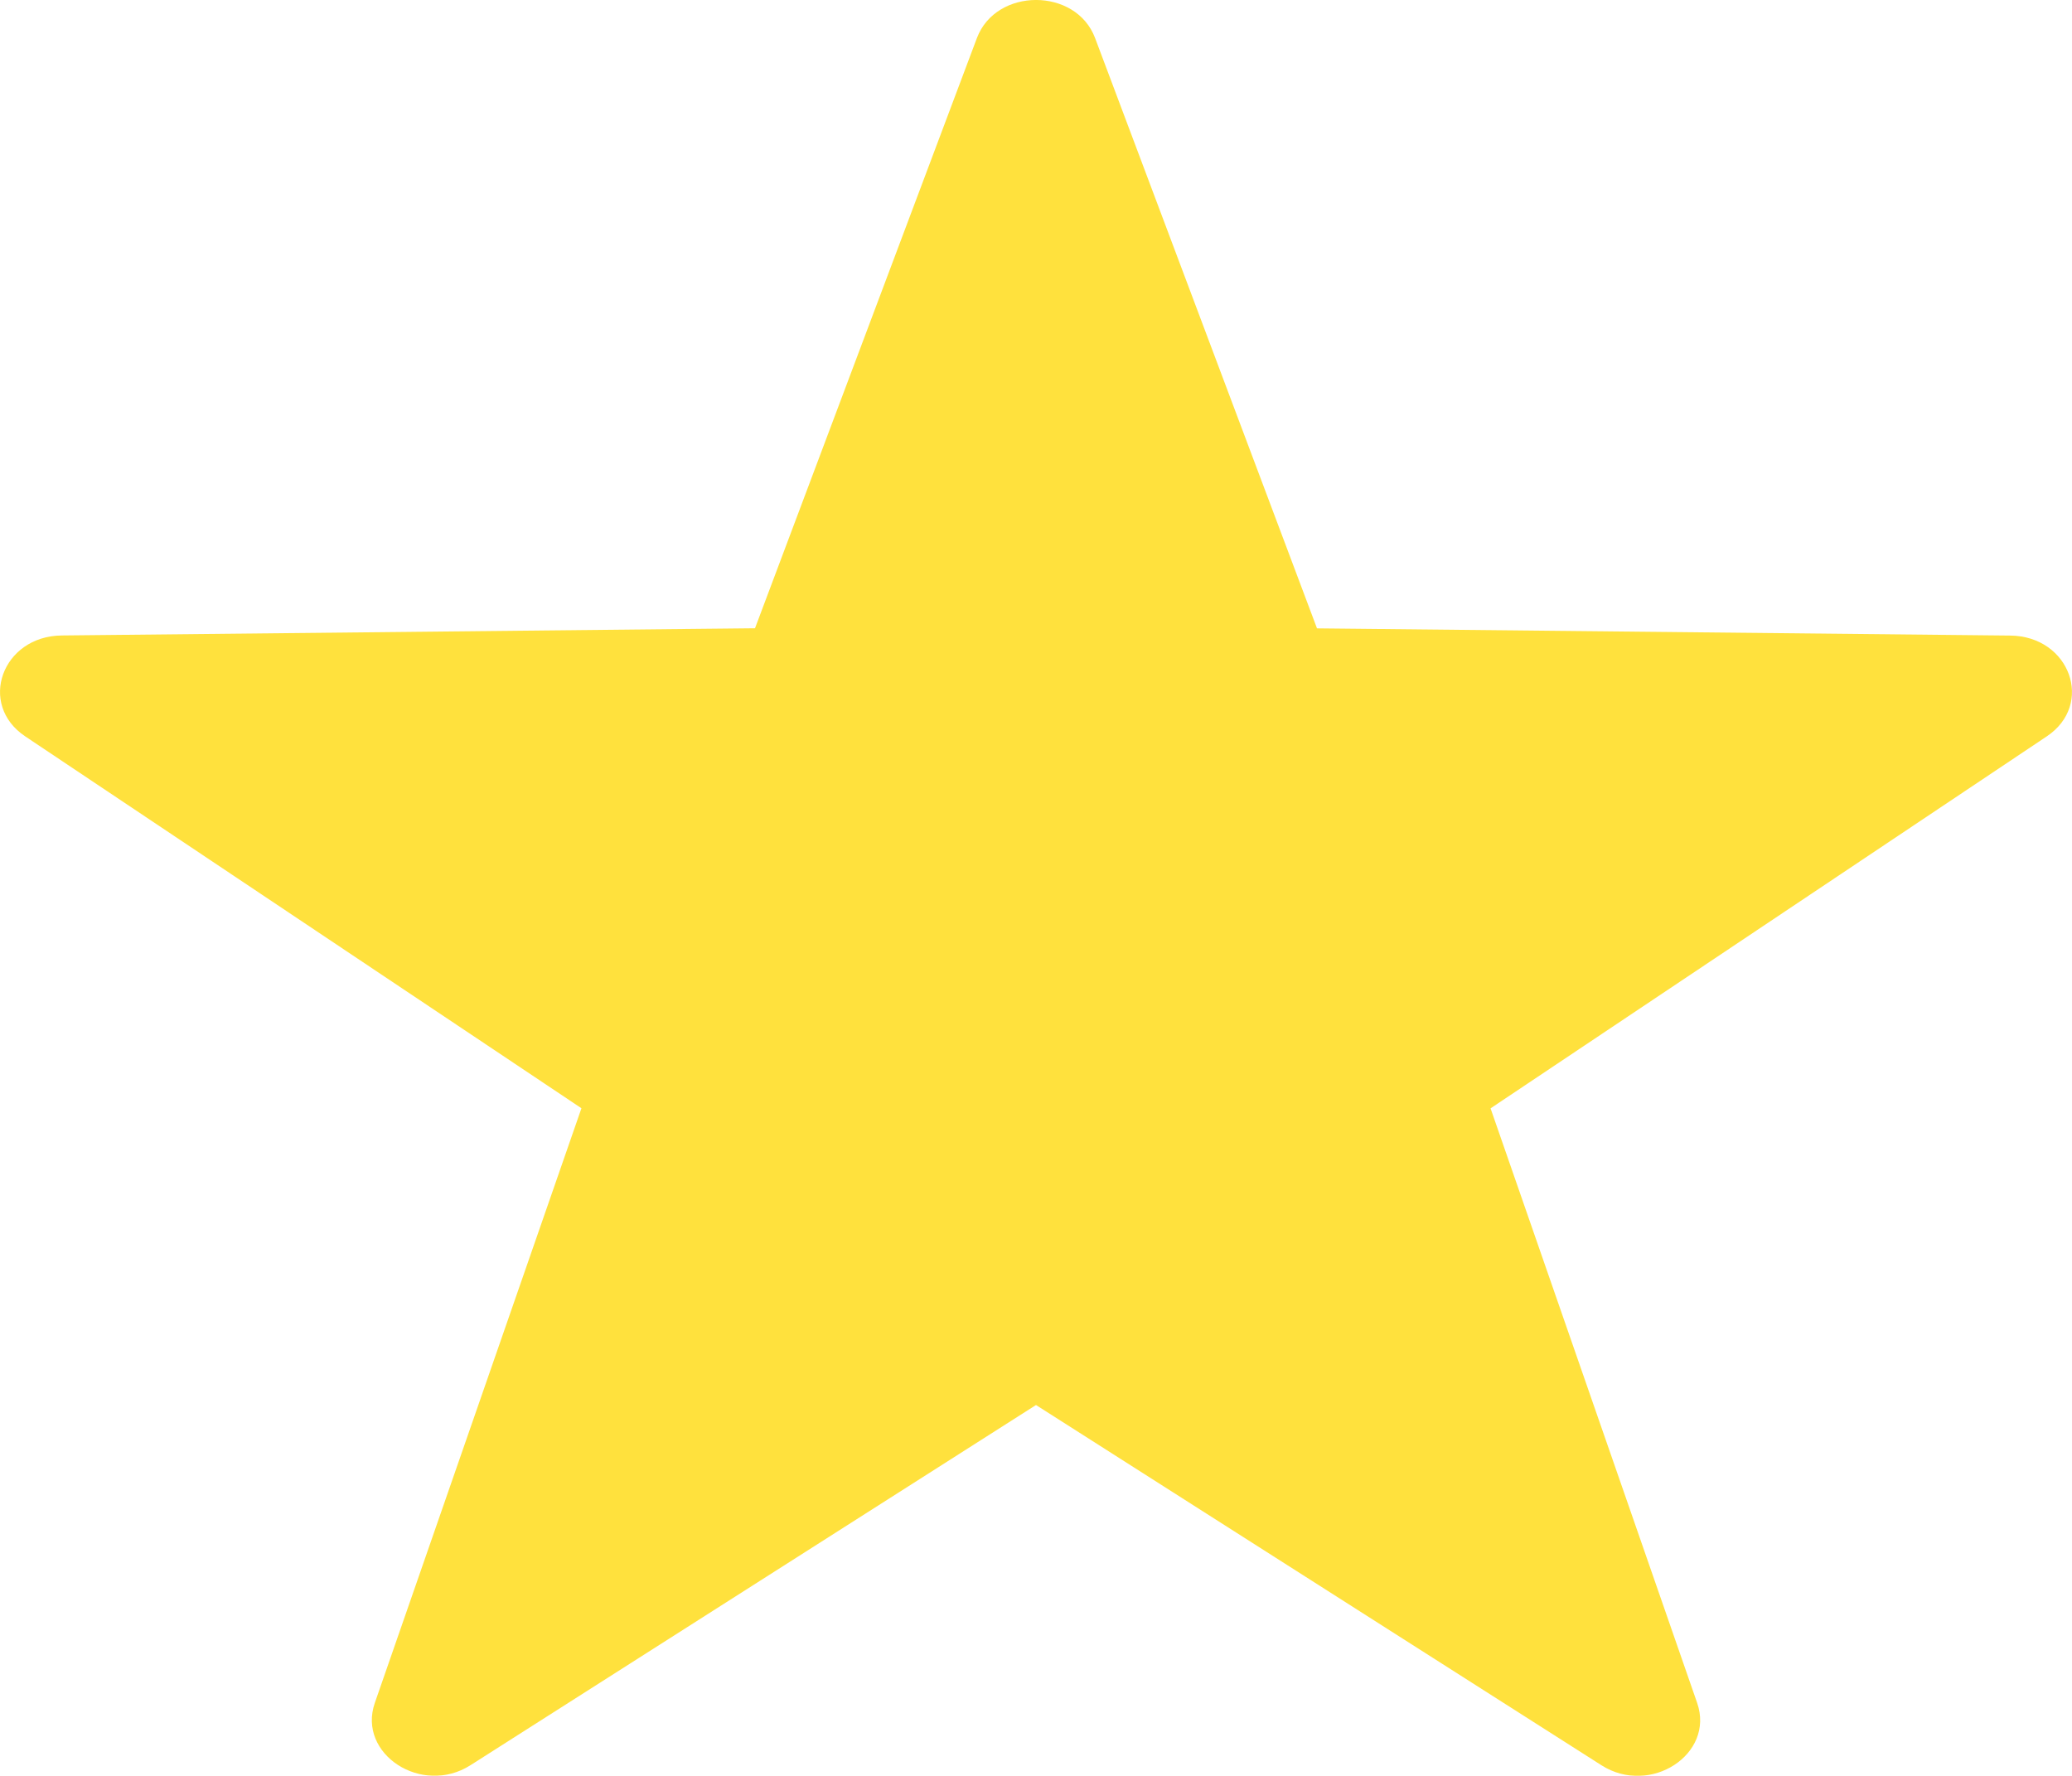 <?xml version="1.0" encoding="UTF-8"?>
<svg width="21px" height="18px" viewBox="0 0 21 18" version="1.1" xmlns="http://www.w3.org/2000/svg" xmlns:xlink="http://www.w3.org/1999/xlink">
    <title>F94932CF-9E99-460B-A632-26C489245CDB</title>
    <defs>
        <filter id="filter-1">
            <feColorMatrix in="SourceGraphic" type="matrix" values="0 0 0 0 0.925 0 0 0 0 0.925 0 0 0 0 0.925 0 0 0 1 0"></feColorMatrix>
        </filter>
    </defs>
    <g id="PC-(responsive-format)-V2" stroke="none" stroke-width="1" fill="none" fill-rule="evenodd">
        <g id="icons8-star" transform="translate(-159, -499)" filter="url(#filter-1)">
            <g transform="translate(159, 499)">
                <path d="M11.099,0.386 L13.348,6.369 L20.374,6.442 C20.979,6.448 21.229,7.14 20.744,7.464 L15.107,11.234 L17.201,17.261 C17.381,17.78 16.726,18.207 16.232,17.893 L10.5,14.241 L4.768,17.892 C4.275,18.206 3.619,17.778 3.799,17.26 L5.893,11.233 L0.256,7.464 C-0.229,7.14 0.021,6.447 0.626,6.441 L7.652,6.368 L9.901,0.386 C10.095,-0.129 10.906,-0.129 11.099,0.386 Z" id="Path" fill="#FFE13D" fill-rule="nonzero"></path>
            </g>
        </g>
    </g>
</svg>